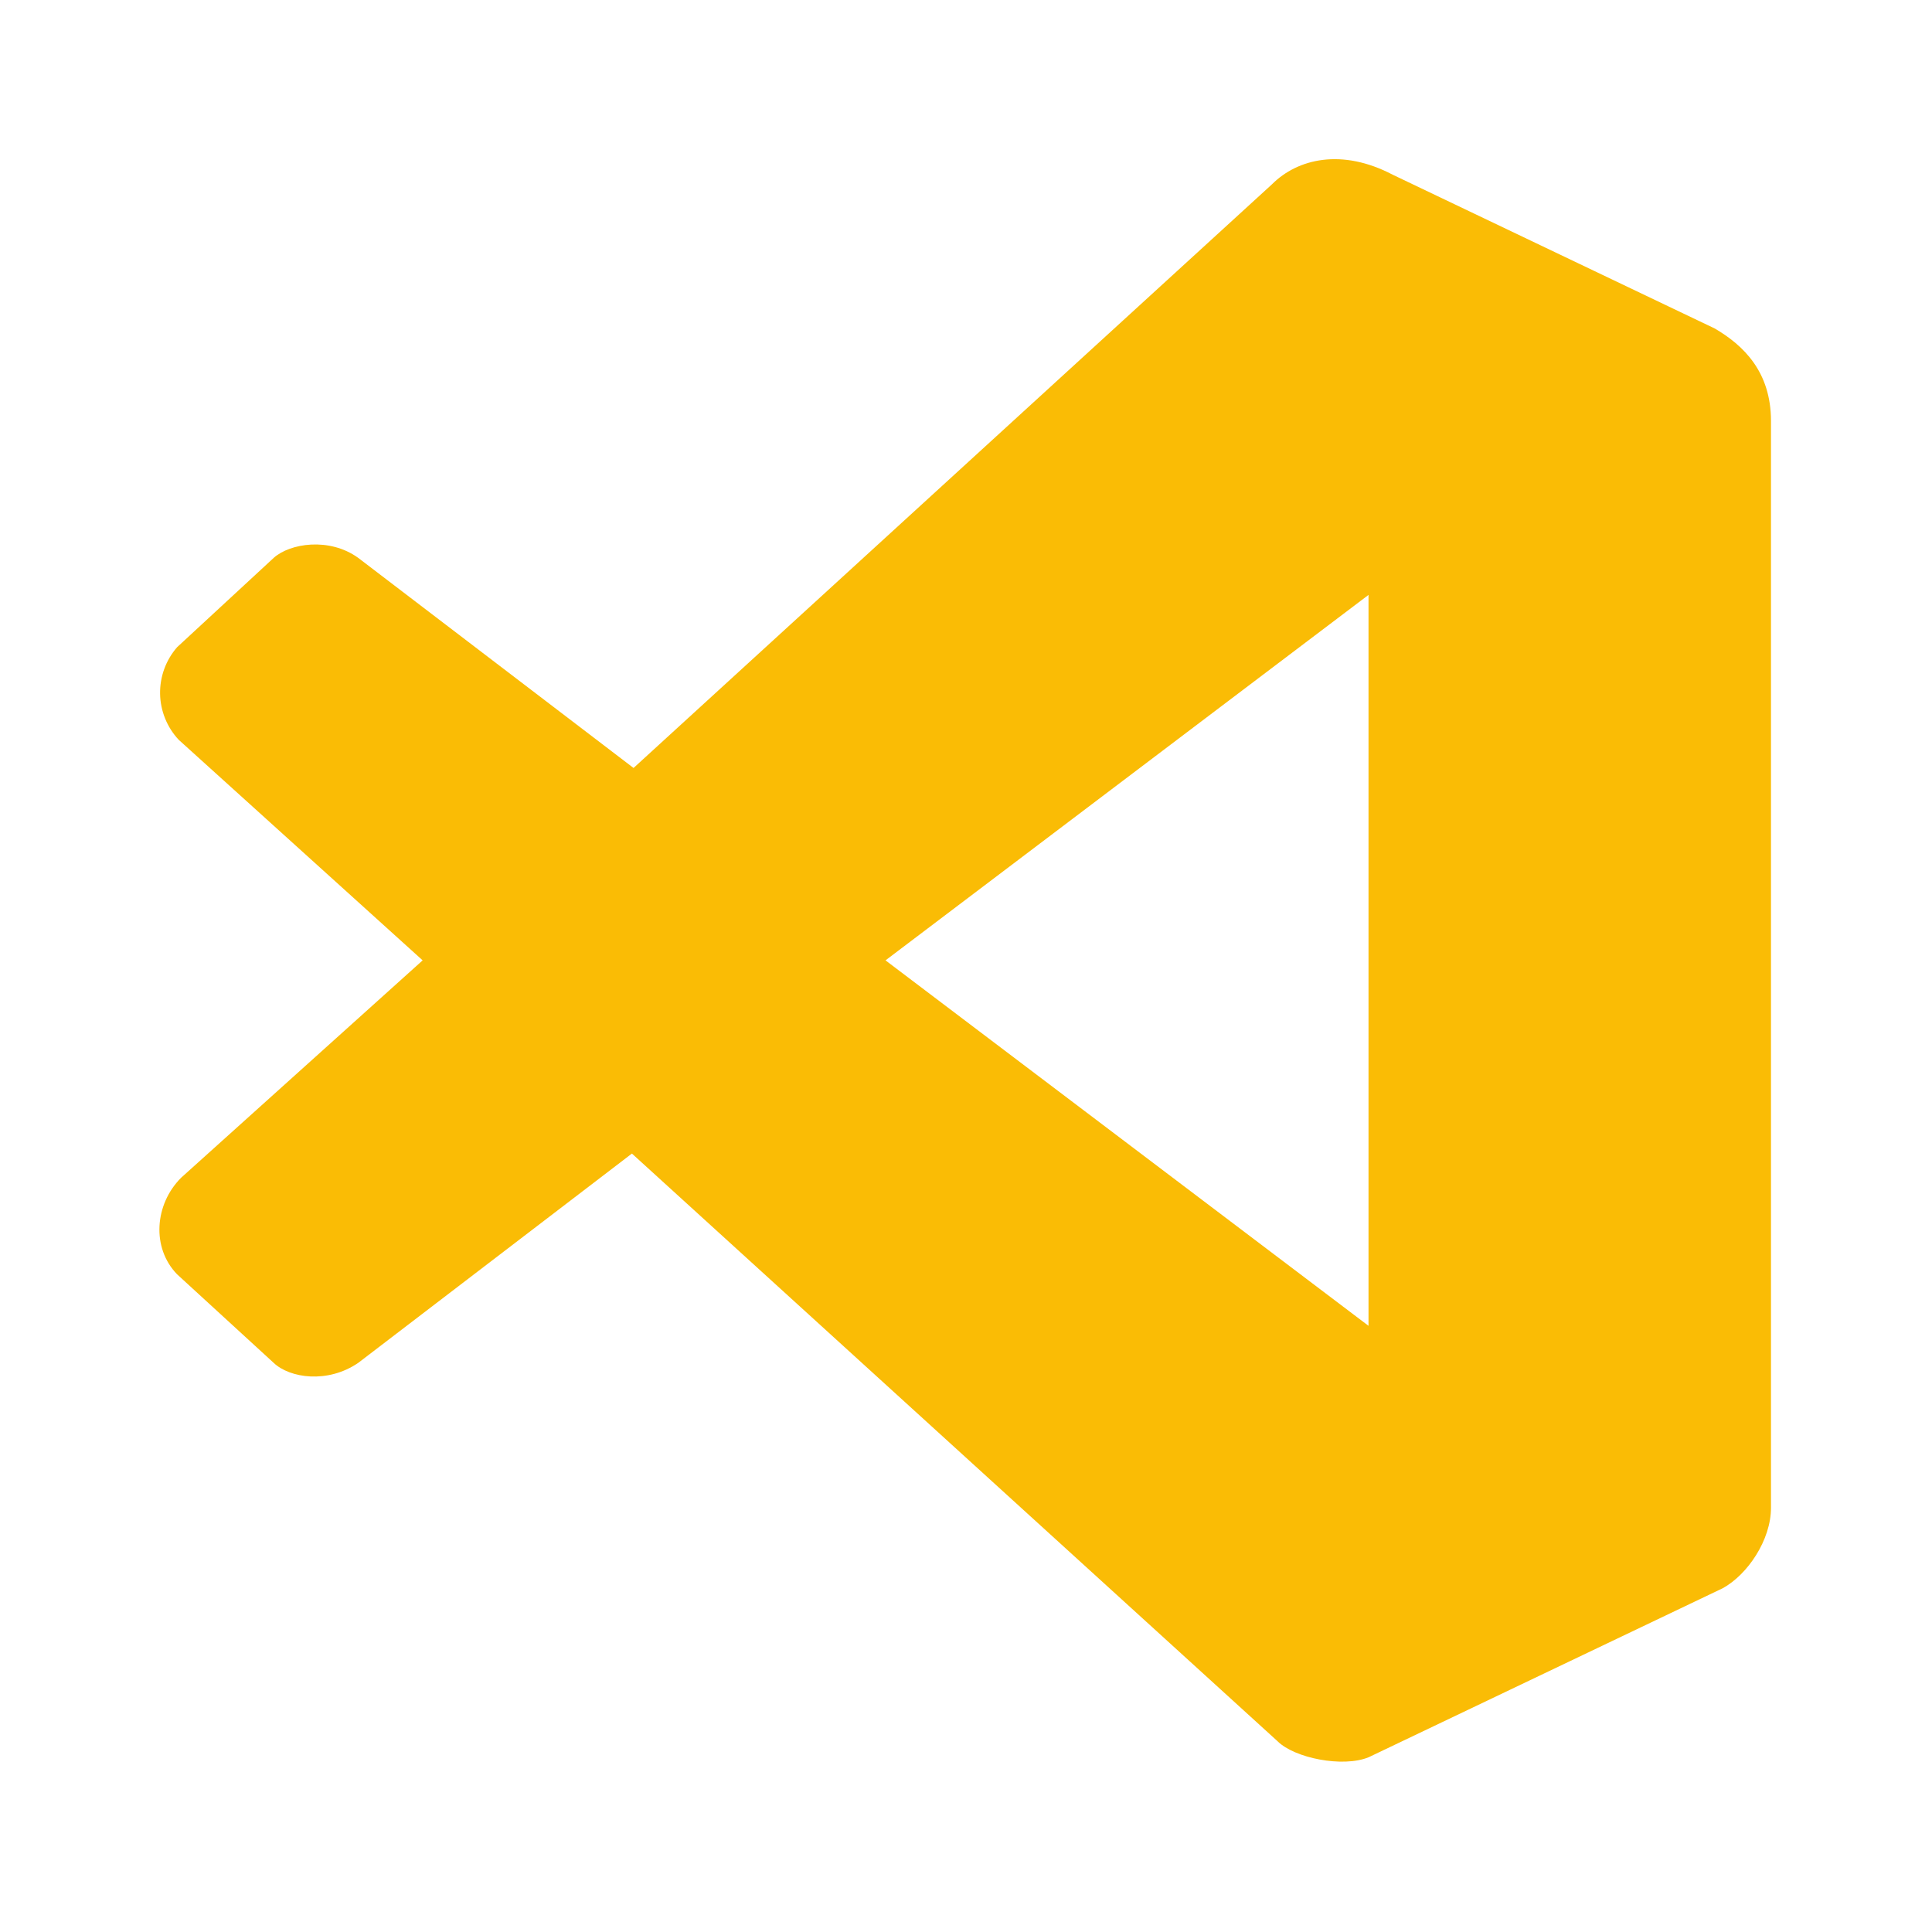 <svg width="50" height="50" viewBox="0 0 50 50" fill="none" xmlns="http://www.w3.org/2000/svg">
<path d="M35.417 34.312V15.396L22.917 24.854M4.625 19.146C4.323 18.823 4.151 18.399 4.143 17.956C4.136 17.513 4.292 17.084 4.583 16.75L7.083 14.438C7.5 14.062 8.521 13.896 9.271 14.438L16.396 19.875L32.917 4.771C33.583 4.104 34.729 3.833 36.042 4.521L44.375 8.5C45.125 8.938 45.833 9.625 45.833 10.896V39.021C45.833 39.854 45.229 40.75 44.583 41.104L35.417 45.479C34.75 45.75 33.5 45.5 33.062 45.062L16.354 29.854L9.271 35.271C8.479 35.812 7.5 35.667 7.083 35.271L4.583 32.979C3.917 32.292 4 31.167 4.688 30.479L10.938 24.854" fill="#FABC05"/>
</svg>
